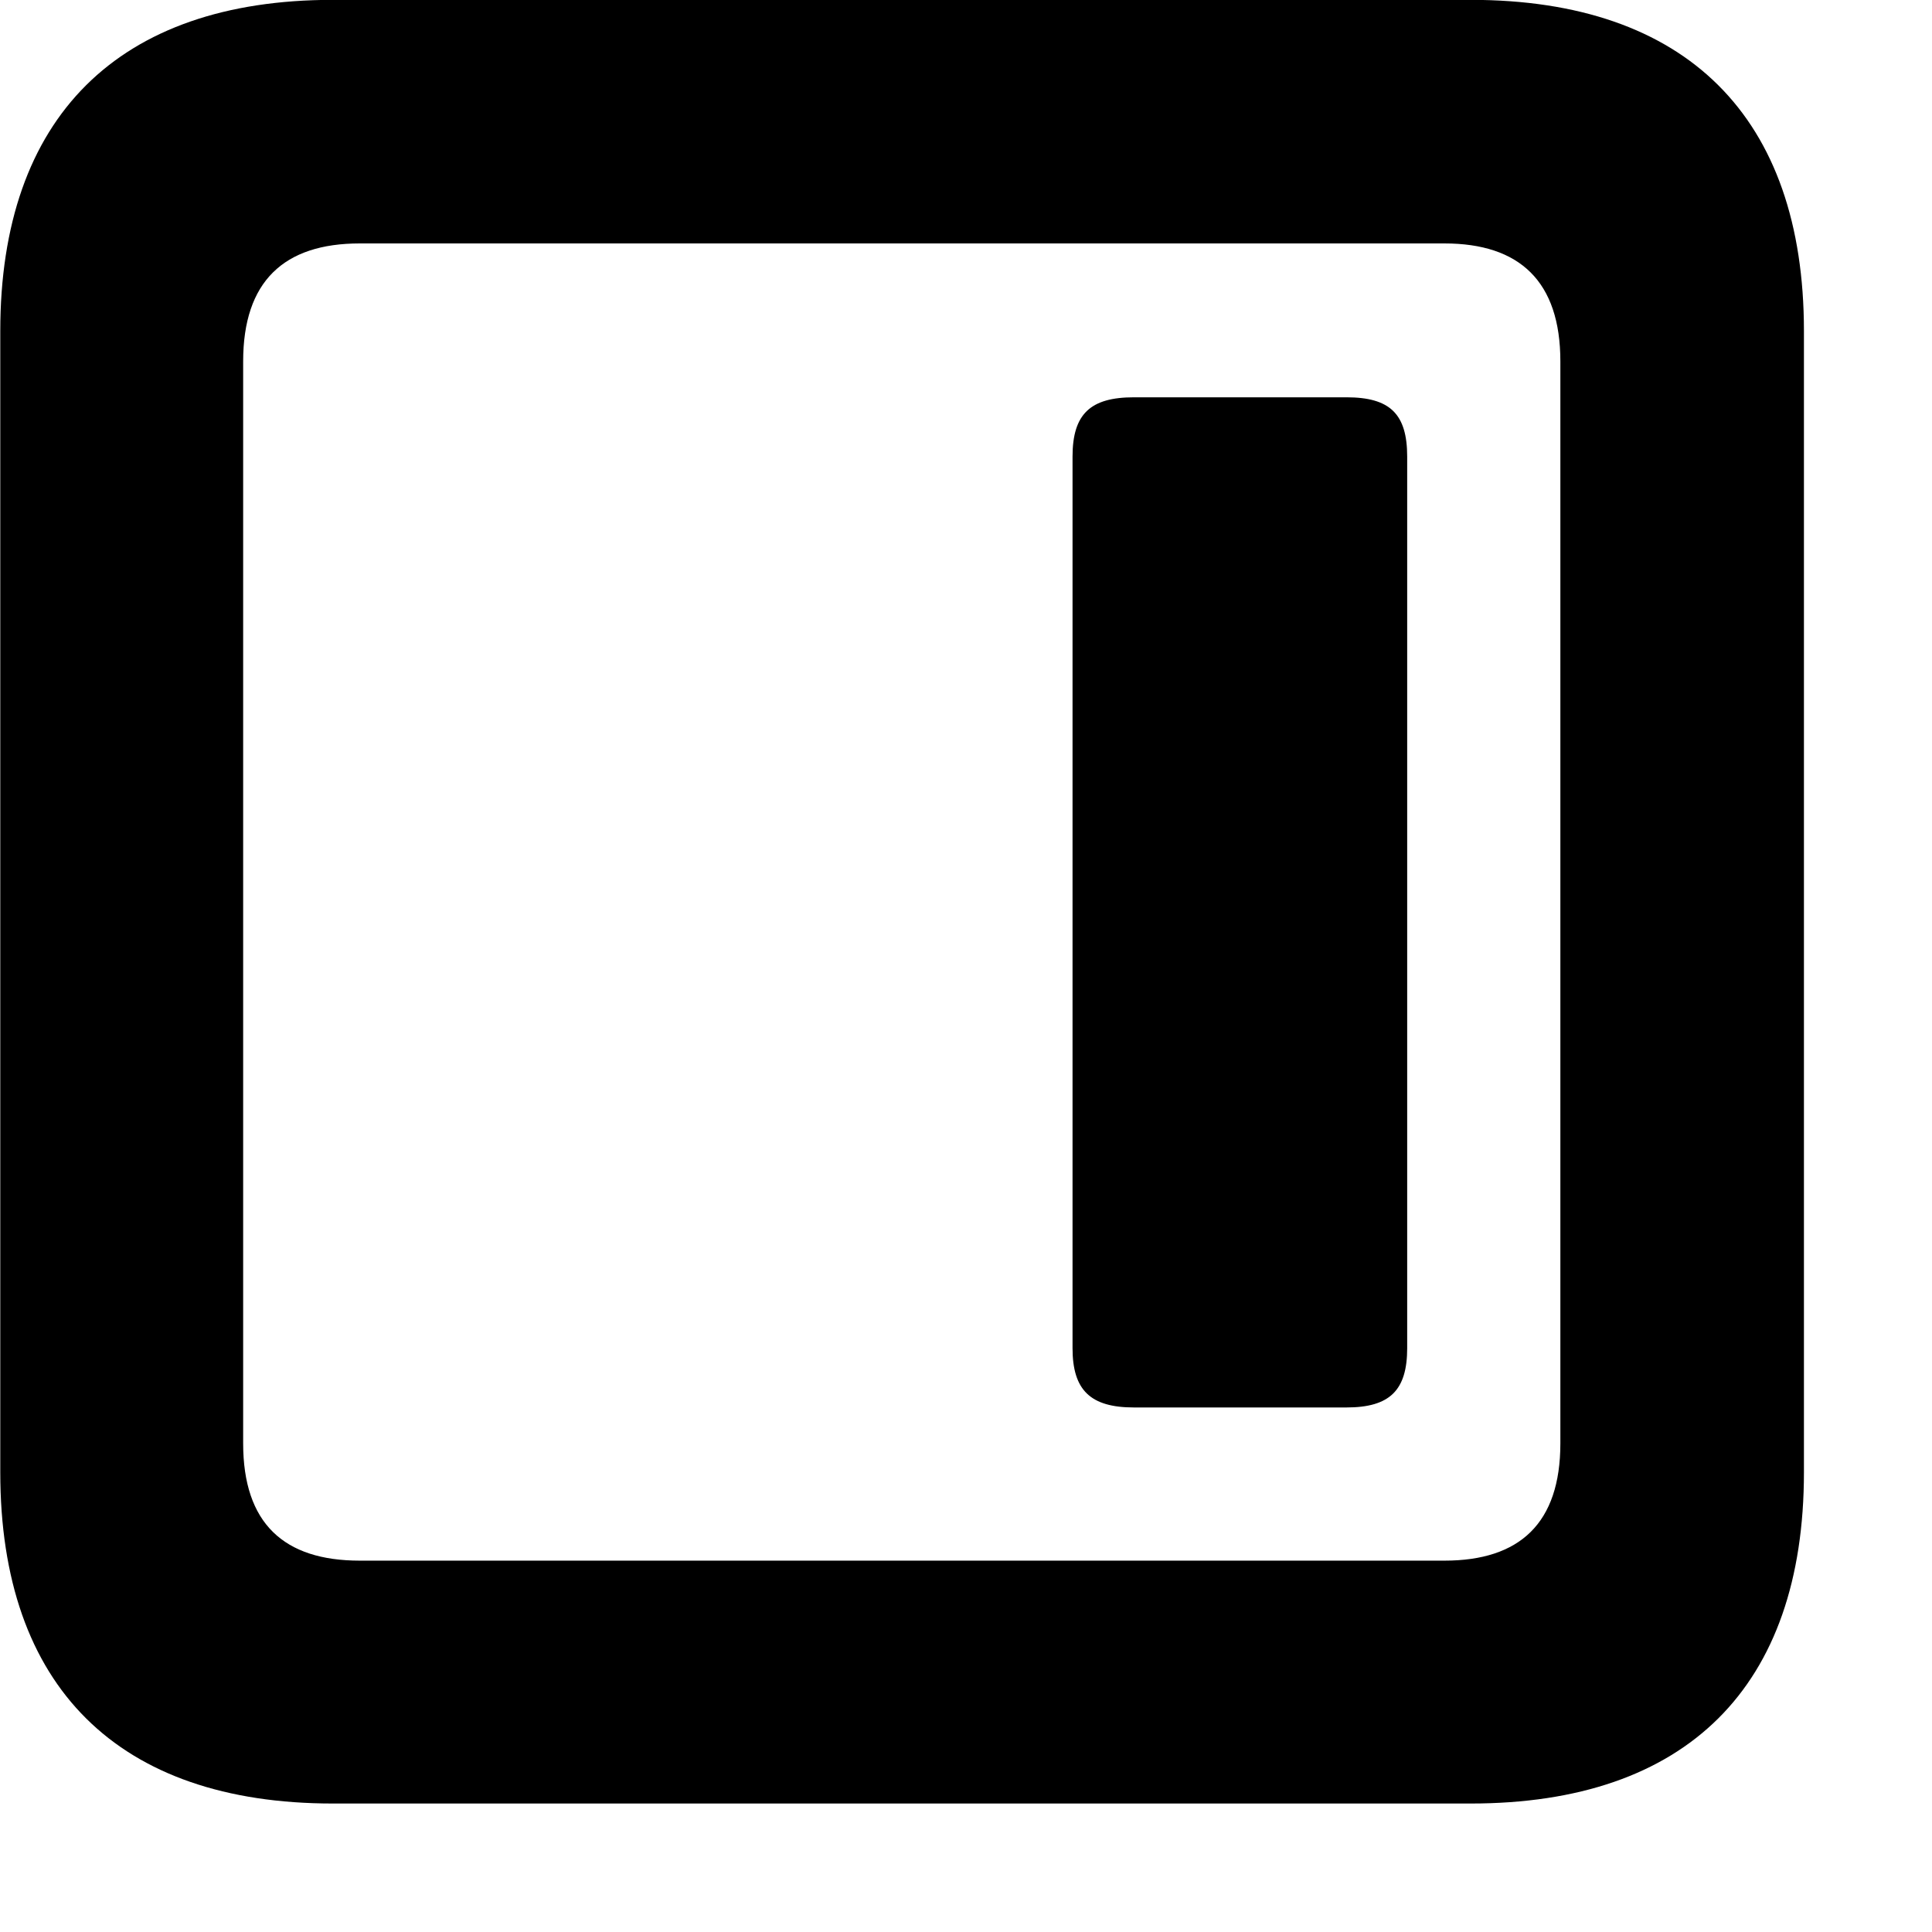 <svg xmlns="http://www.w3.org/2000/svg" viewBox="0 0 28 28" width="28" height="28">
  <path d="M4.824 26.138H21.314C24.444 26.138 26.144 24.448 26.144 21.338V4.798C26.144 1.698 24.444 -0.002 21.314 -0.002H4.824C1.714 -0.002 0.004 1.698 0.004 4.798V21.338C0.004 24.448 1.714 26.138 4.824 26.138ZM5.214 22.618C4.114 22.618 3.524 22.078 3.524 20.918V5.238C3.524 4.078 4.114 3.528 5.214 3.528H20.934C22.024 3.528 22.614 4.078 22.614 5.238V20.918C22.614 22.078 22.024 22.618 20.934 22.618ZM15.544 6.618V19.538C15.544 20.148 15.804 20.398 16.434 20.398H19.514C20.144 20.398 20.394 20.148 20.394 19.538V6.618C20.394 5.998 20.144 5.758 19.514 5.758H16.434C15.804 5.758 15.544 5.998 15.544 6.618Z" />
</svg>